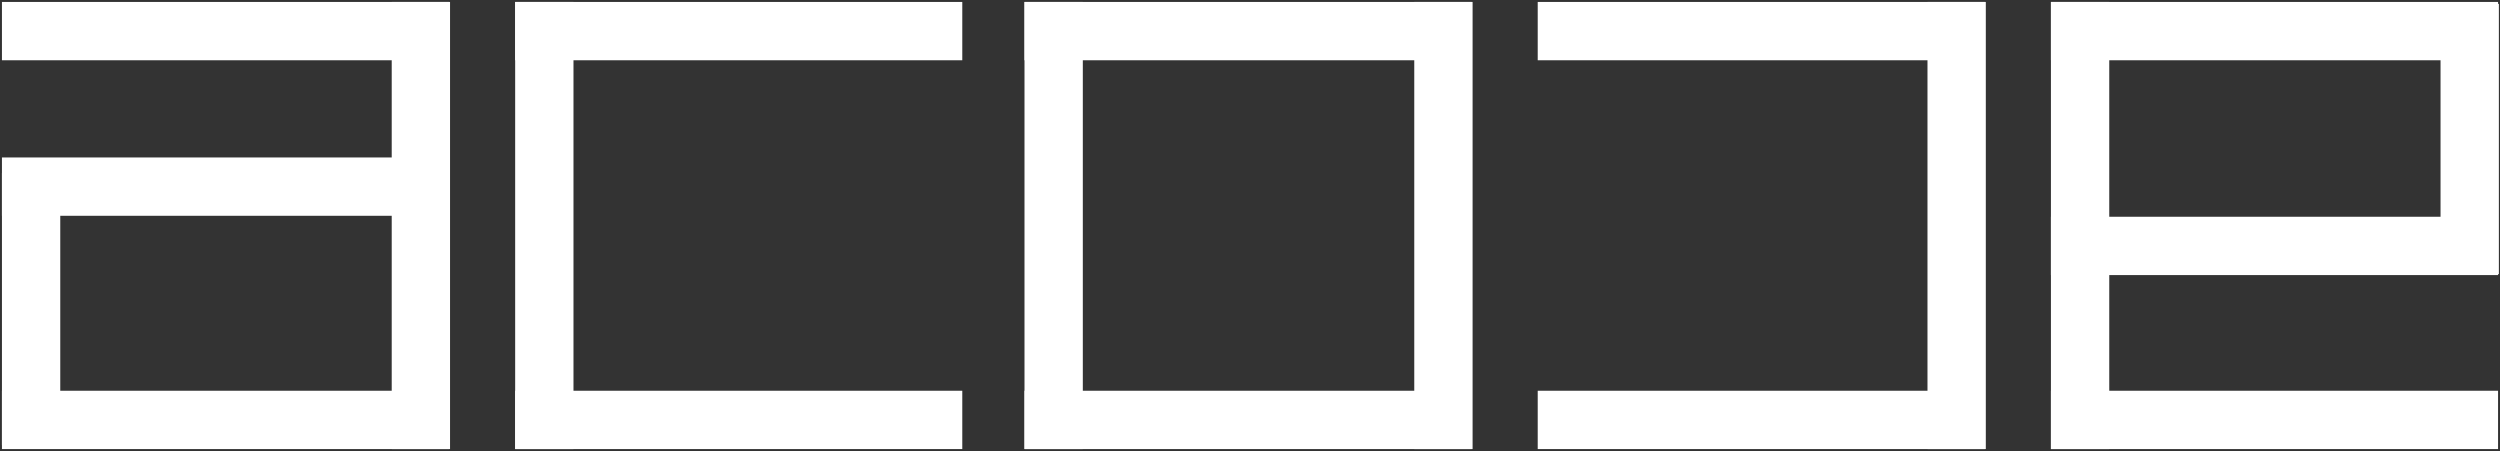 <?xml version="1.0" encoding="UTF-8"?>
<svg width="643px" height="116px" viewBox="0 0 643 116" version="1.1" xmlns="http://www.w3.org/2000/svg" xmlns:xlink="http://www.w3.org/1999/xlink">
    <rect x="0" y="0" width="643" height="116" fill="#333333" stroke="none"/>
    <!-- Generator: Sketch 51.2 (57519) - http://www.bohemiancoding.com/sketch -->
    <title>acode</title>
    <desc>Created with Sketch.</desc>
    <defs></defs>
    <g id="Page-1" stroke="none" stroke-width="1" fill="none" fill-rule="evenodd" stroke-linecap="square">
        <g id="acode" transform="translate(7, 7)" stroke="#FFFFFF" stroke-width="15">
            <g id="e" transform="translate(527, 0)">
                <path d="M1,1 L101,1" id="Line"></path>
                <path d="M1,1 L1,101" id="Line"></path>
                <path d="M101.208,1.5 L101.208,56" id="Line"></path>
                <path d="M1,56.25 L101,56.25" id="Line"></path>
                <path d="M1,101 L101,101" id="Line"></path>
            </g>
            <g id="d" transform="translate(396, 0)">
                <path d="M0,1 L100,1" id="Line"></path>
                <path d="M100.25,1 L100.25,101" id="Line"></path>
                <path d="M0,101 L100,101" id="Line"></path>
            </g>
            <g id="o" transform="translate(263, 0)">
                <path d="M1,1 L101,1" id="Line"></path>
                <path d="M1,1 L1,101" id="Line"></path>
                <path d="M101.25,1 L101.25,101" id="Line"></path>
                <path d="M1,101 L101,101" id="Line"></path>
            </g>
            <g id="c" transform="translate(132, 0)">
                <path d="M1,1 L101,1" id="Line"></path>
                <path d="M1,1 L1,101" id="Line"></path>
                <path d="M1,101 L101,101" id="Line"></path>
            </g>
            <g id="a">
                <path d="M1,1 L101,1" id="Line"></path>
                <path d="M101.25,1 L101.25,101" id="Line"></path>
                <path d="M1,45 L1,100" id="Line"></path>
                <path d="M1,41 L101,41" id="Line"></path>
                <path d="M1,101 L101,101" id="Line"></path>
            </g>
        </g>
    </g>
</svg>
